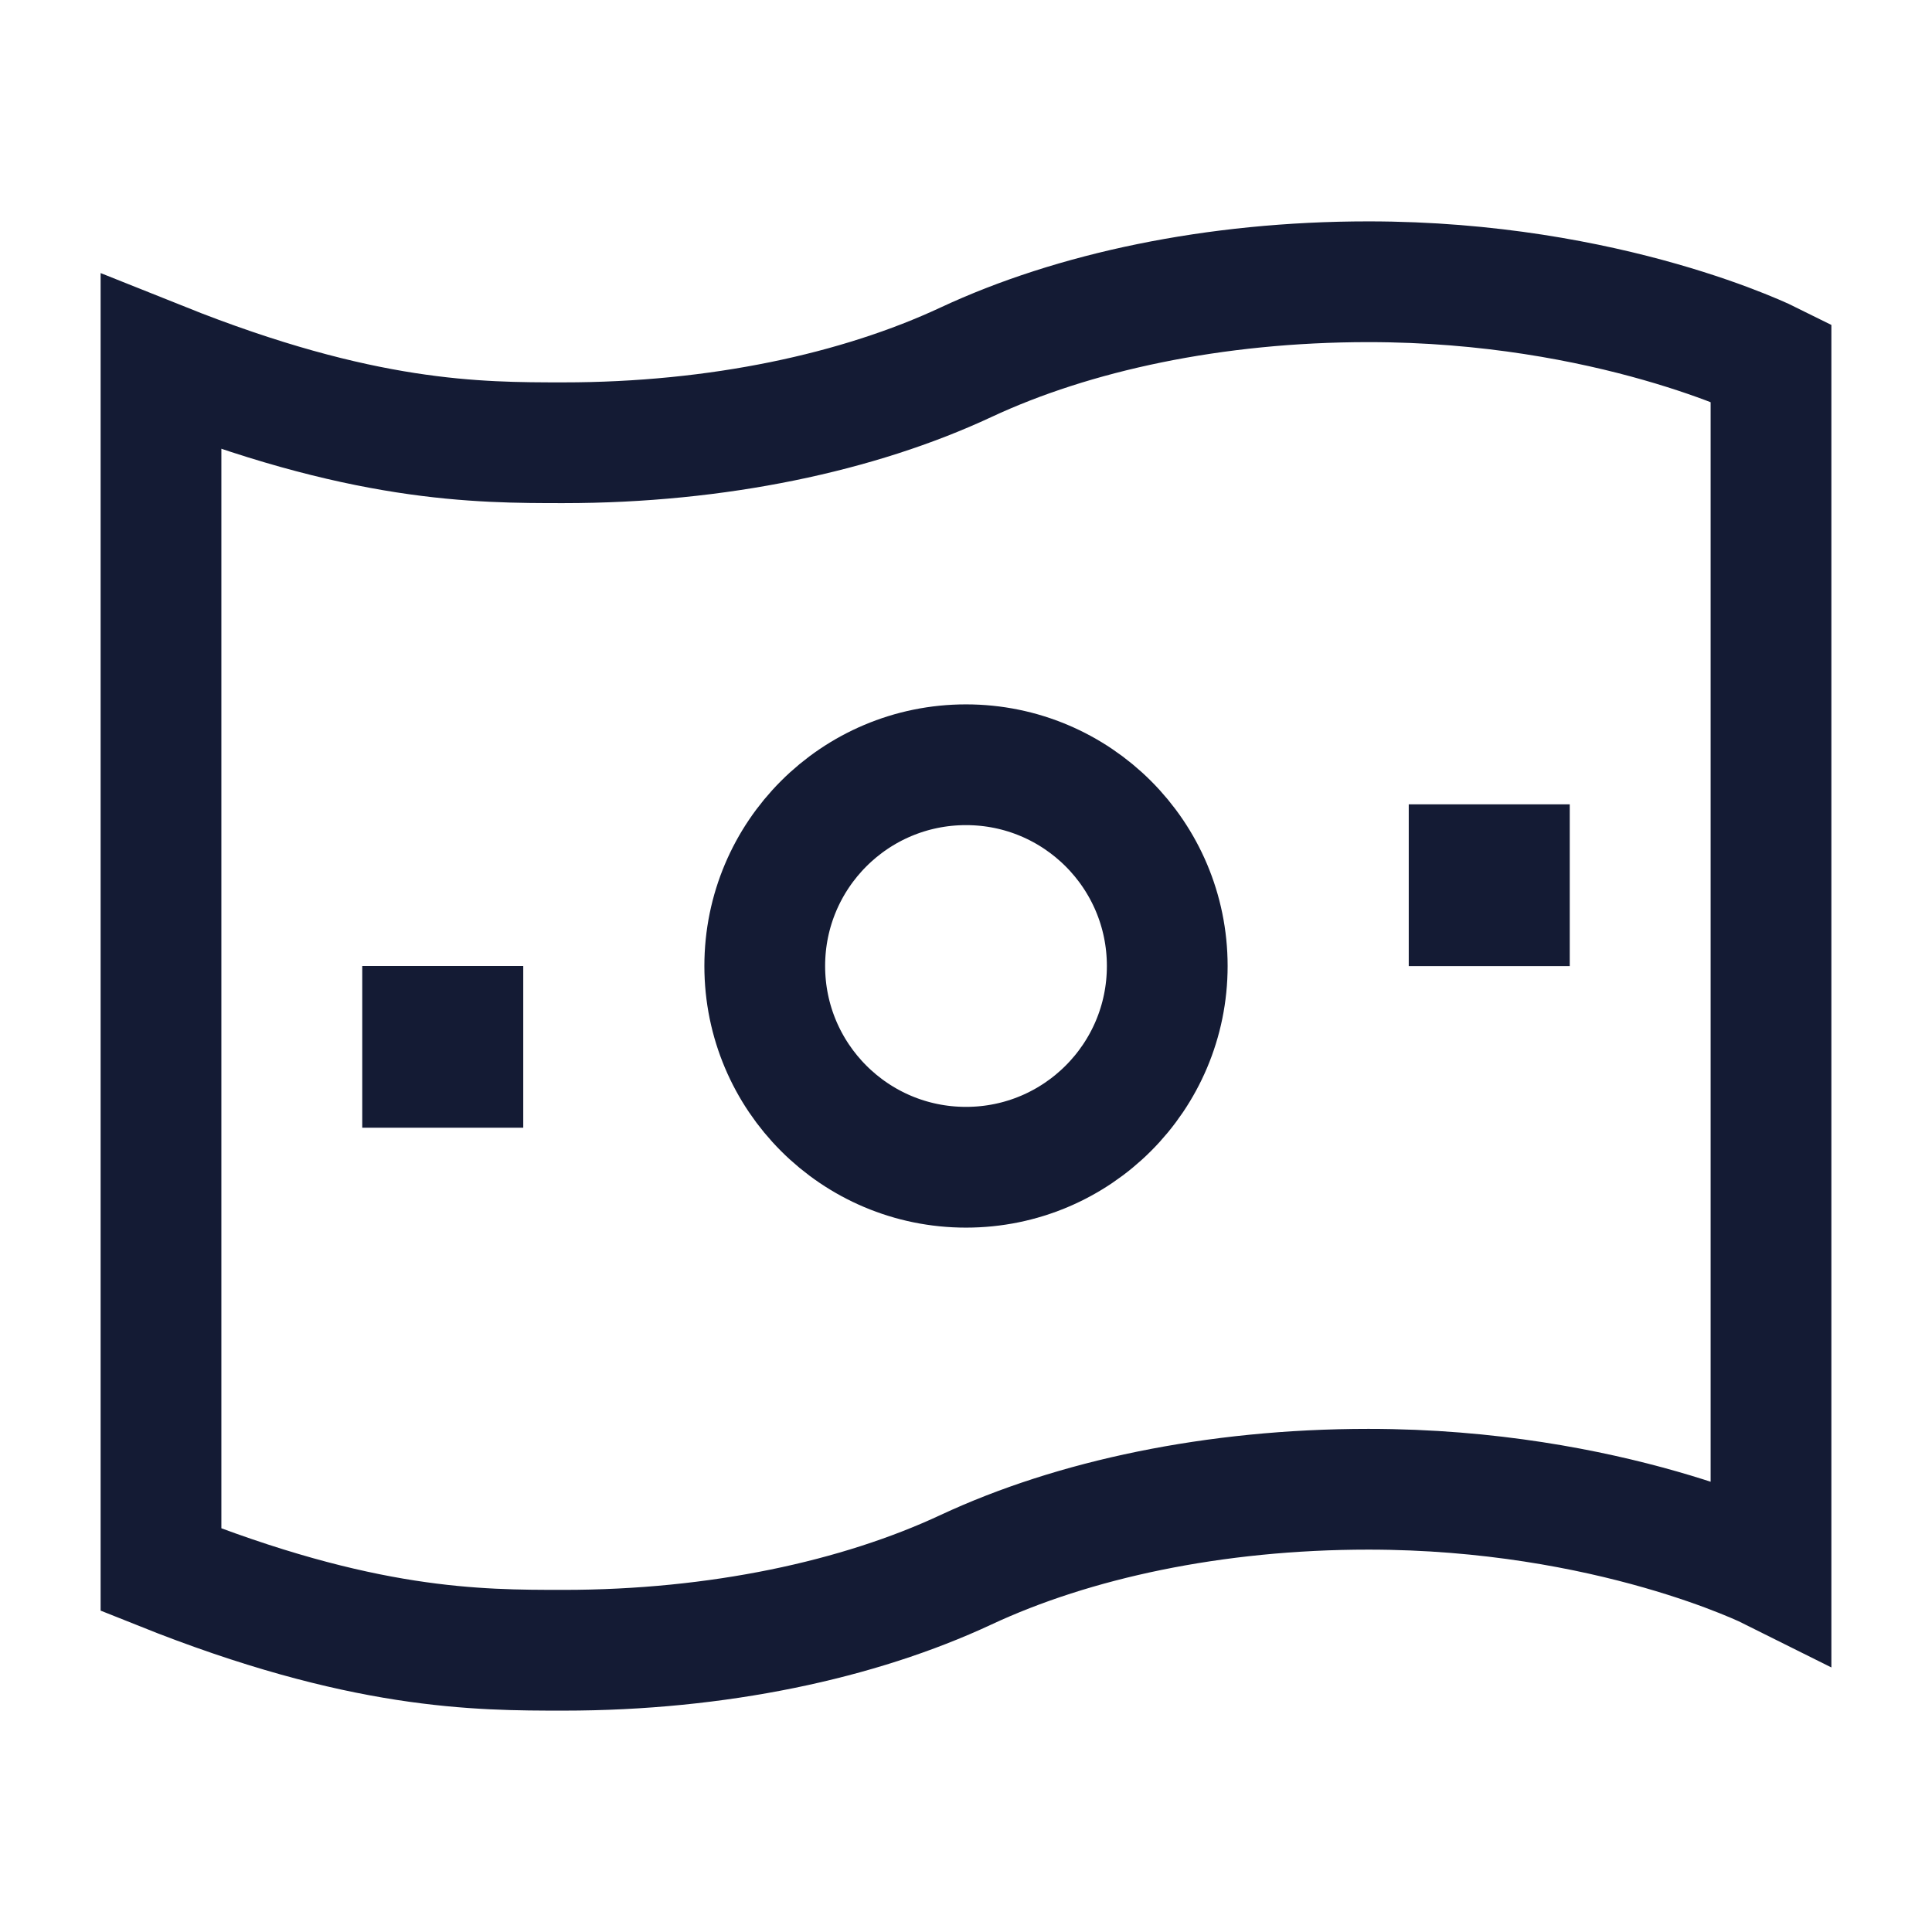 <svg width="24" height="24" viewBox="0 0 24 24" fill="none" xmlns="http://www.w3.org/2000/svg">
<path d="M12 4.5C10.668 5.122 8.917 5.5 7 5.5C5.934 5.5 4.5 5.5 2 4.5V19.5C4.5 20.5 5.934 20.5 7 20.5C8.917 20.5 10.668 20.122 12 19.5C13.332 18.878 15.083 18.5 17 18.5C20 18.5 22 19.5 22 19.5V4.5C22 4.5 20 3.5 17 3.5C15.083 3.5 13.332 3.878 12 4.5Z" stroke="#141B34" stroke-width="1.5"/>
<path d="M14.5 12C14.5 13.381 13.381 14.5 12 14.5C10.619 14.5 9.5 13.381 9.5 12C9.5 10.619 10.619 9.5 12 9.5C13.381 9.5 14.5 10.619 14.5 12Z" stroke="#141B34" stroke-width="1.5" stroke-linejoin="round"/>
<path d="M5.5 13L5.5 13.009" stroke="#141B34" stroke-width="2" stroke-linecap="square" stroke-linejoin="round"/>
<path d="M18.5 10.992L18.5 11.001" stroke="#141B34" stroke-width="2" stroke-linecap="square" stroke-linejoin="round"/>
</svg>
